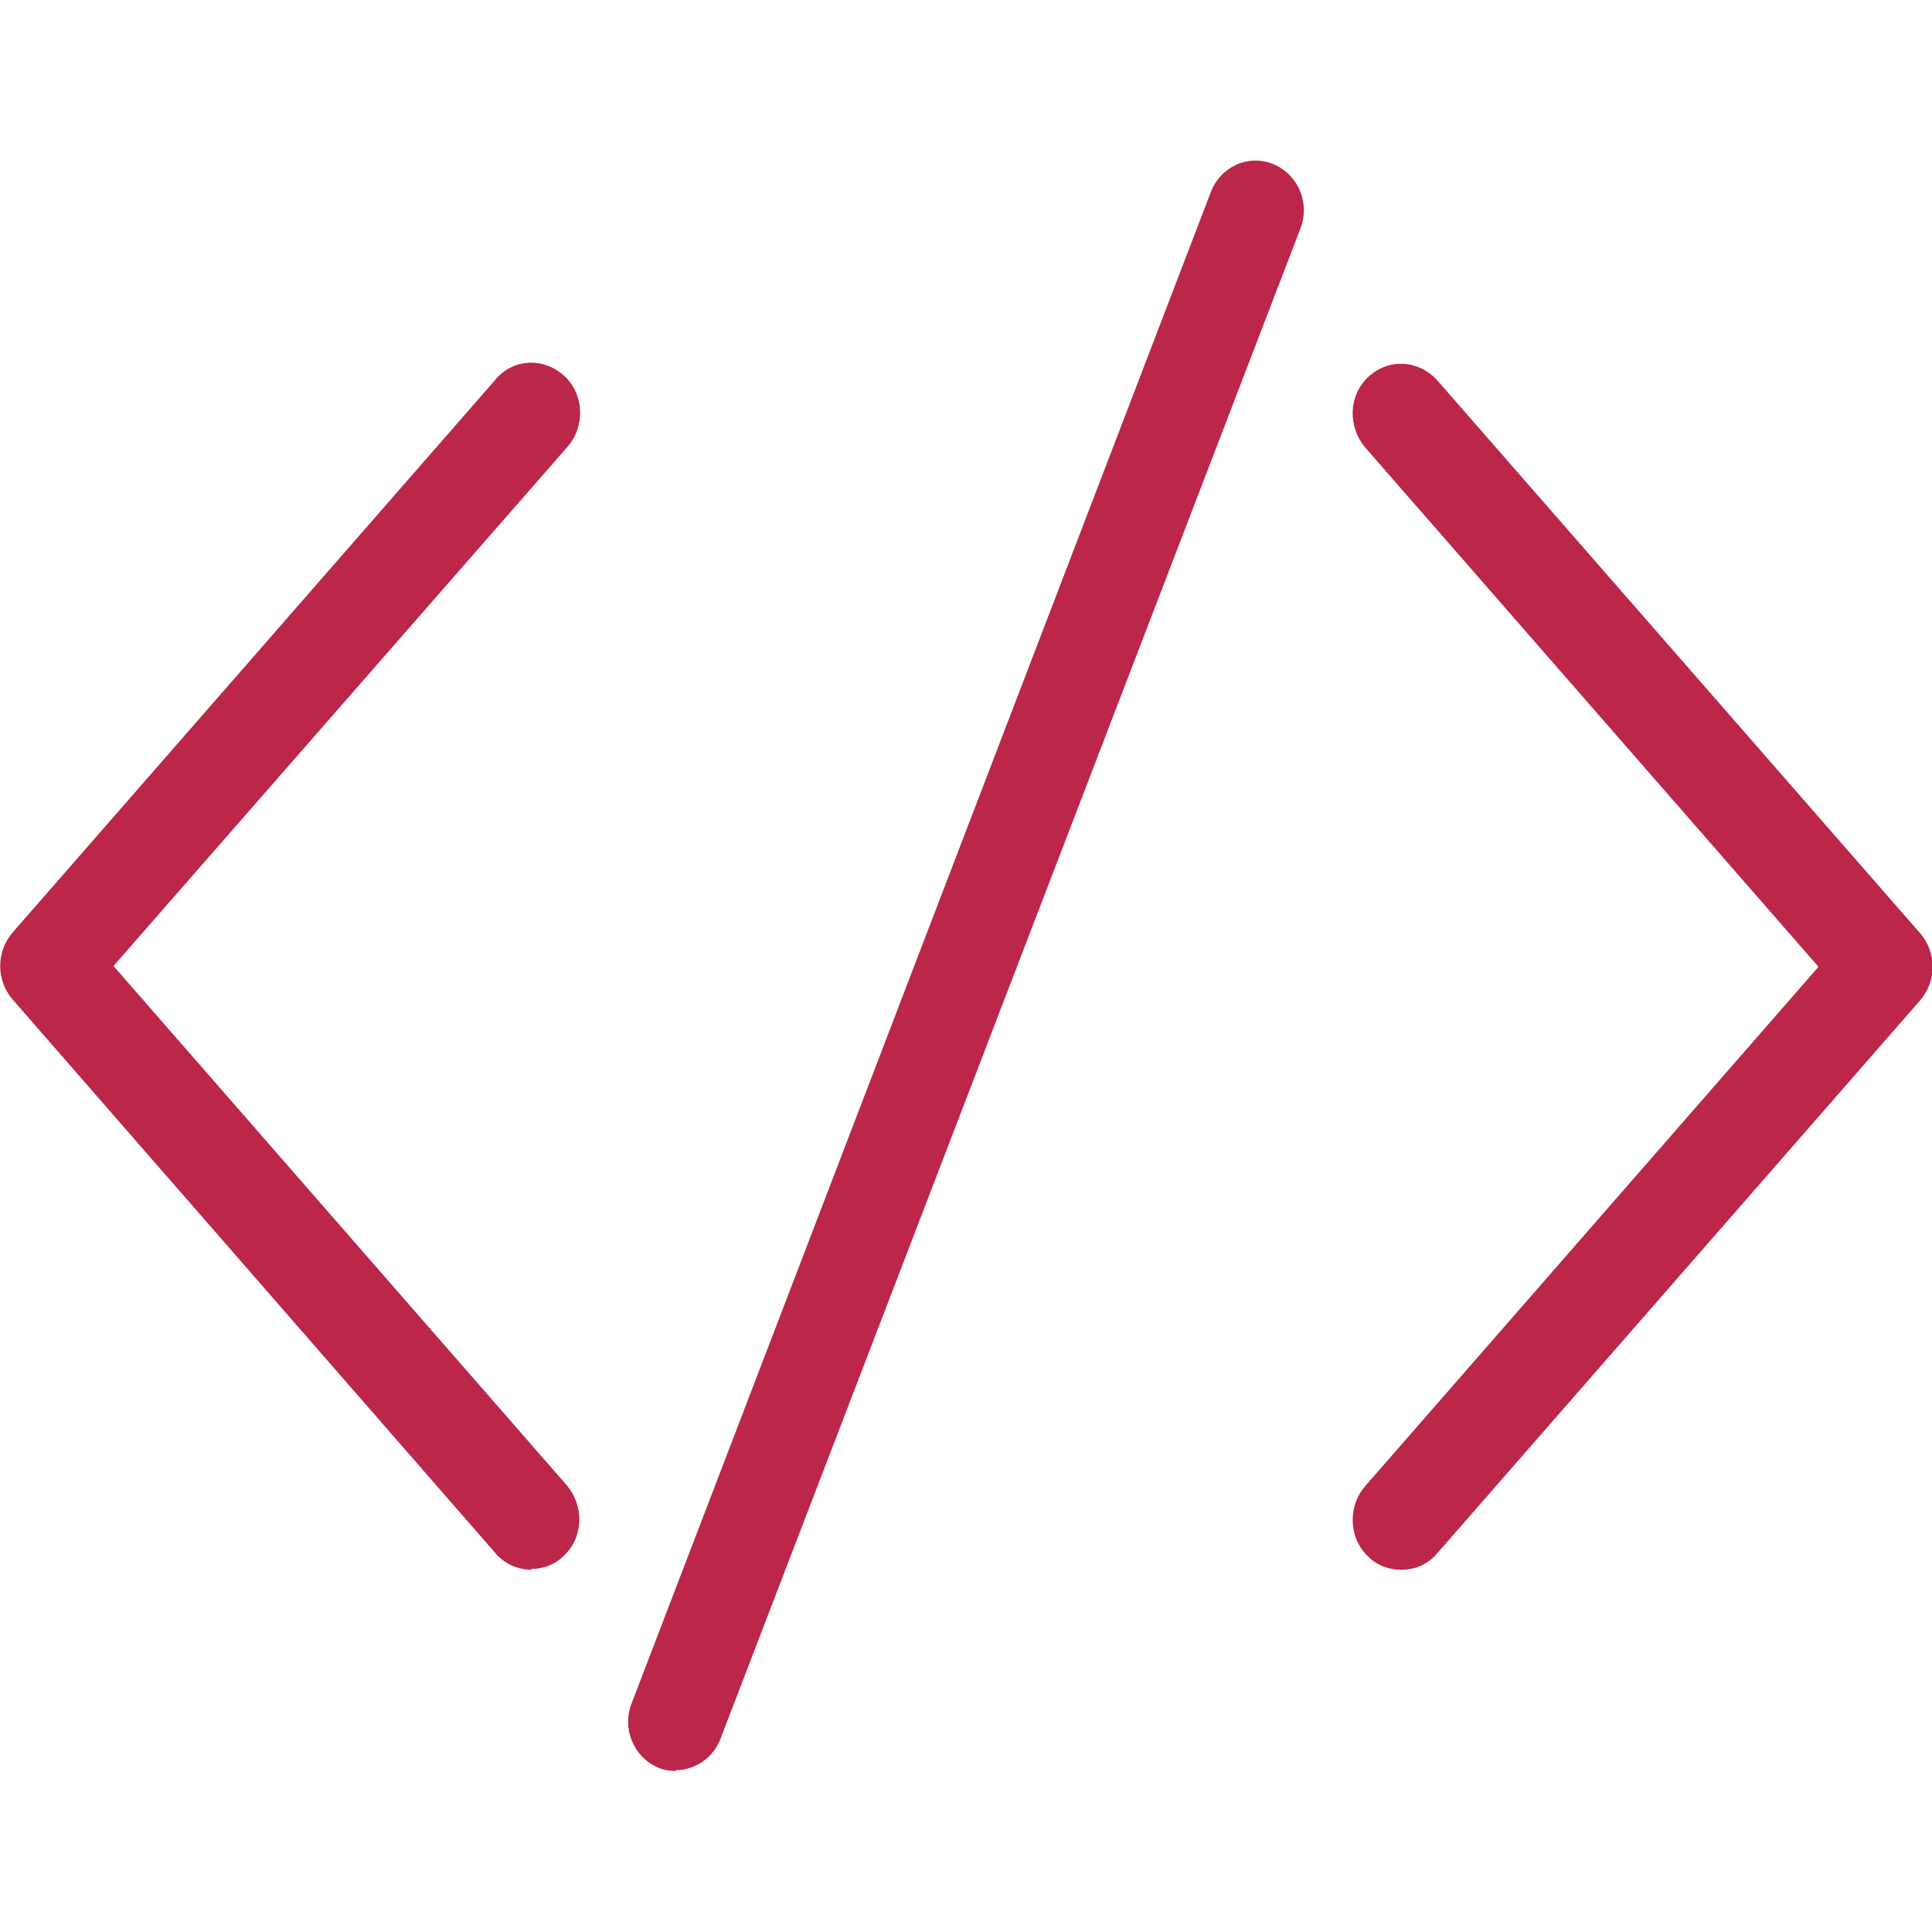 <?xml version="1.0" encoding="UTF-8"?>
<svg id="export" xmlns="http://www.w3.org/2000/svg" width="24" height="24" viewBox="0 0 24 24">
  <defs>
    <style>
      .cls-1 {
        fill: #bb2649;
      }
    </style>
  </defs>
  <g id="icon-code">
    <path class="cls-1" d="m6.6,19.5c-.16,0-.33-.07-.44-.2L.16,12.42c-.21-.24-.21-.6,0-.84l6-6.87c.22-.26.6-.27.85-.04.25.23.26.63.04.88L1.41,12l5.63,6.45c.22.26.21.65-.04.88-.11.11-.26.16-.4.16Z"/>
    <path class="cls-1" d="m8.4,22c-.07,0-.15-.01-.22-.04-.31-.13-.46-.49-.33-.81L15.04,2.39c.12-.32.47-.48.78-.35.31.13.46.49.33.81l-7.2,18.75c-.09.24-.32.39-.56.39Z"/>
    <path class="cls-1" d="m17.4,19.5c-.14,0-.29-.05-.4-.16-.25-.23-.26-.63-.04-.88l5.63-6.45-5.63-6.45c-.22-.26-.21-.65.04-.88.25-.23.62-.21.85.04l6,6.87c.21.24.21.6,0,.84l-6,6.87c-.12.14-.28.2-.44.2Z"/>
  </g>
</svg>